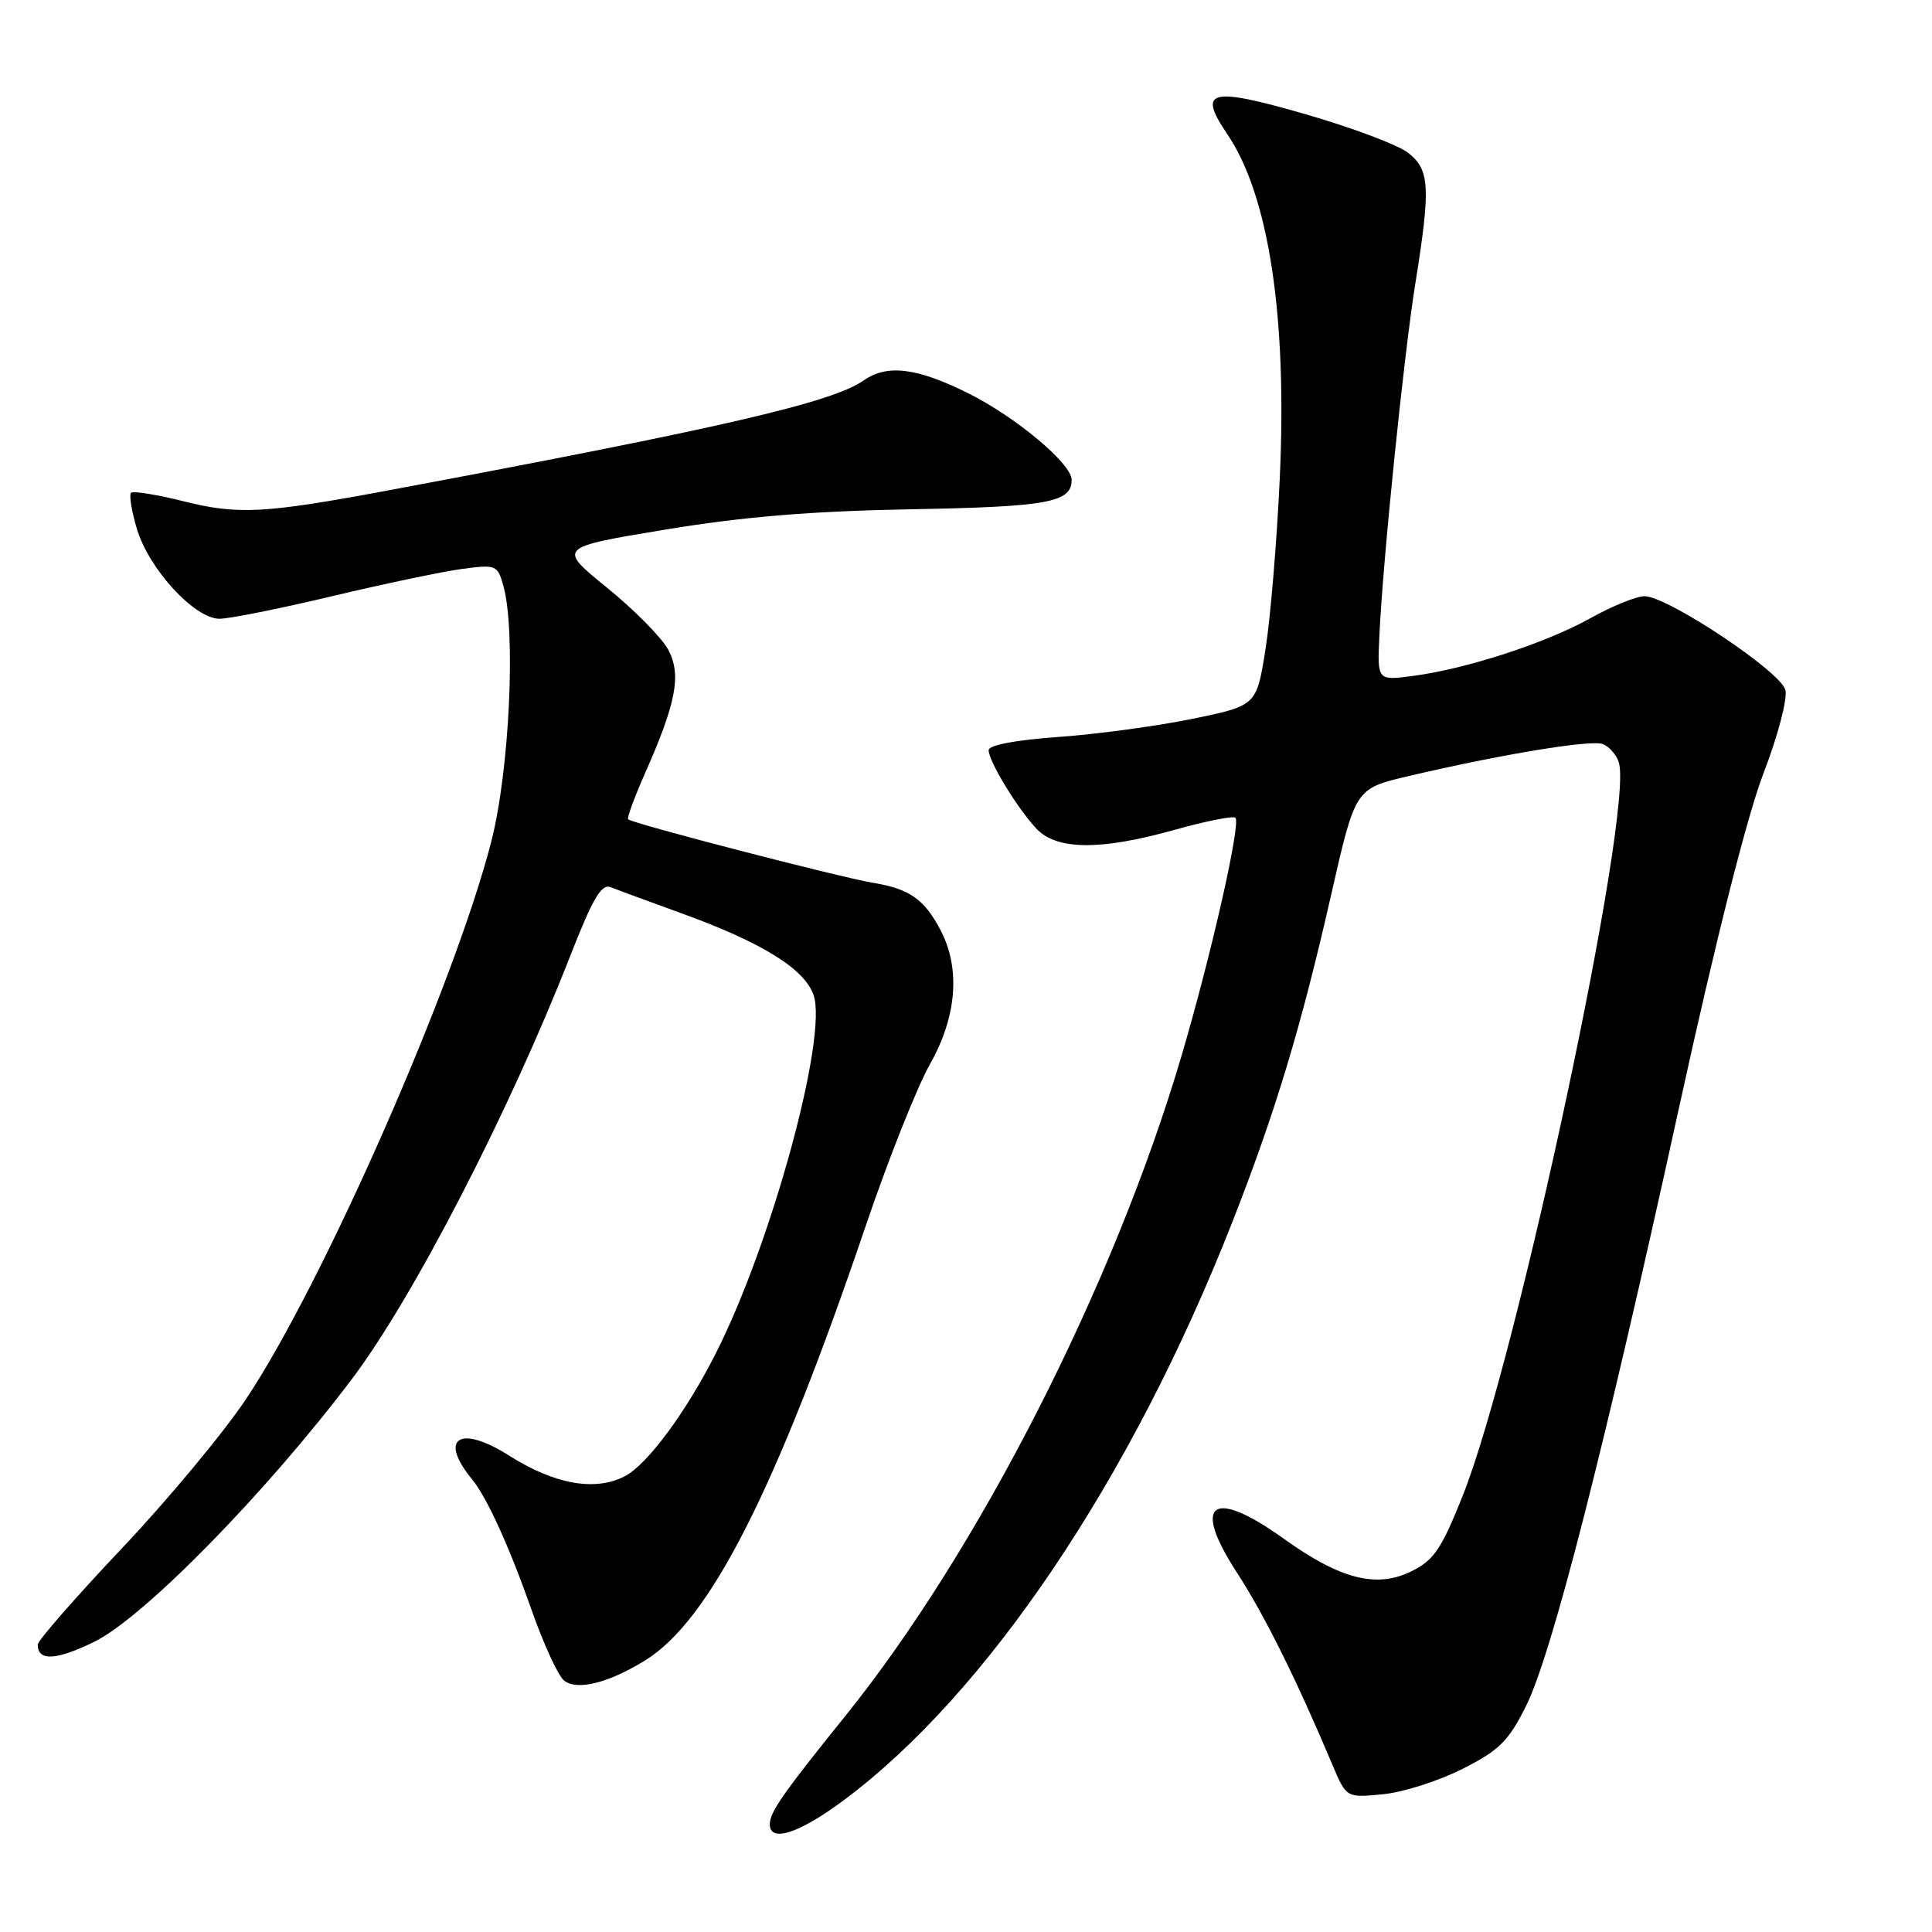 <?xml version="1.0" encoding="UTF-8" standalone="no"?>
<!DOCTYPE svg PUBLIC "-//W3C//DTD SVG 1.1//EN" "http://www.w3.org/Graphics/SVG/1.1/DTD/svg11.dtd" >
<svg xmlns="http://www.w3.org/2000/svg" xmlns:xlink="http://www.w3.org/1999/xlink" version="1.1" viewBox="0 0 256 256">
 <g >
 <path fill="currentColor"
d=" M 111.64 238.66 C 130.71 224.54 149.91 196.02 163.26 162.00 C 168.98 147.43 172.39 136.15 176.40 118.50 C 179.58 104.50 179.58 104.50 186.54 102.86 C 198.86 99.96 210.80 97.99 212.38 98.59 C 213.23 98.92 214.18 100.01 214.50 101.01 C 216.52 107.36 201.02 180.14 193.80 198.24 C 190.97 205.31 189.99 206.75 186.97 208.23 C 182.37 210.48 177.59 209.25 170.11 203.89 C 160.64 197.11 157.86 199.07 163.85 208.30 C 167.53 213.96 171.74 222.43 176.56 233.86 C 178.40 238.22 178.40 238.22 183.23 237.75 C 185.88 237.50 190.63 235.99 193.78 234.39 C 198.68 231.92 199.89 230.71 202.23 226.00 C 205.64 219.15 212.60 191.92 222.54 146.50 C 227.33 124.63 231.50 108.13 233.65 102.52 C 235.59 97.49 236.87 92.61 236.57 91.42 C 235.96 88.99 220.95 79.00 217.91 79.00 C 216.84 79.00 213.61 80.31 210.73 81.92 C 204.82 85.21 194.35 88.62 187.26 89.56 C 182.50 90.19 182.50 90.19 182.77 84.35 C 183.21 74.50 186.02 47.01 187.55 37.50 C 189.58 24.81 189.46 22.50 186.59 20.25 C 185.27 19.21 179.12 16.90 172.94 15.12 C 160.31 11.48 158.64 11.91 162.62 17.77 C 168.13 25.89 170.58 41.97 169.57 63.50 C 169.19 71.75 168.34 81.88 167.69 86.00 C 166.50 93.50 166.50 93.50 158.00 95.25 C 153.32 96.21 145.34 97.29 140.25 97.65 C 134.59 98.05 131.00 98.73 131.00 99.40 C 131.01 100.86 134.69 106.94 137.28 109.75 C 139.97 112.67 145.79 112.73 155.78 109.92 C 159.85 108.78 163.41 108.08 163.70 108.36 C 164.45 109.11 160.48 126.62 156.53 140.00 C 147.54 170.41 129.62 205.55 111.91 227.50 C 103.77 237.59 102.00 240.13 102.00 241.72 C 102.00 244.18 105.83 242.96 111.64 238.66 Z  M 85.50 220.00 C 94.08 214.70 102.83 197.45 114.69 162.50 C 117.67 153.70 121.52 144.03 123.23 141.00 C 126.76 134.76 127.29 128.39 124.68 123.36 C 122.52 119.17 120.55 117.78 115.70 116.98 C 111.34 116.26 83.78 109.12 83.23 108.56 C 83.06 108.39 84.05 105.67 85.44 102.53 C 89.60 93.13 90.30 89.48 88.58 86.15 C 87.76 84.57 84.11 80.86 80.48 77.91 C 73.86 72.54 73.86 72.54 88.18 70.17 C 98.54 68.46 107.57 67.72 120.81 67.48 C 138.87 67.15 142.00 66.58 142.00 63.58 C 142.00 61.44 134.60 55.25 128.28 52.10 C 121.49 48.72 117.54 48.23 114.44 50.41 C 110.27 53.33 95.66 56.71 51.50 64.97 C 35.07 68.04 31.55 68.23 24.40 66.44 C 20.81 65.54 17.64 65.03 17.36 65.30 C 17.09 65.58 17.44 67.73 18.14 70.08 C 19.74 75.43 25.80 82.00 29.10 81.99 C 30.42 81.98 37.12 80.64 44.00 79.00 C 50.88 77.36 58.62 75.74 61.20 75.39 C 65.74 74.78 65.93 74.86 66.70 77.63 C 68.38 83.66 67.51 102.10 65.10 111.50 C 60.24 130.45 42.85 169.99 32.62 185.36 C 29.63 189.84 22.20 198.78 16.09 205.23 C 9.99 211.68 5.00 217.39 5.00 217.92 C 5.00 220.14 7.43 220.02 12.48 217.55 C 19.03 214.35 35.20 197.86 46.63 182.73 C 54.74 172.00 67.54 147.19 75.54 126.71 C 78.55 119.01 79.70 117.06 80.93 117.56 C 81.79 117.91 85.98 119.45 90.23 120.99 C 100.92 124.86 106.58 128.35 107.80 131.84 C 109.71 137.35 102.26 164.70 94.84 179.34 C 90.89 187.15 85.76 194.07 82.79 195.61 C 78.84 197.65 73.48 196.69 67.45 192.87 C 60.92 188.72 58.06 190.55 62.54 196.00 C 64.54 198.44 67.50 204.96 70.50 213.50 C 72.05 217.90 73.95 222.02 74.72 222.66 C 76.43 224.06 80.58 223.04 85.50 220.00 Z "/>
</g>
</svg>